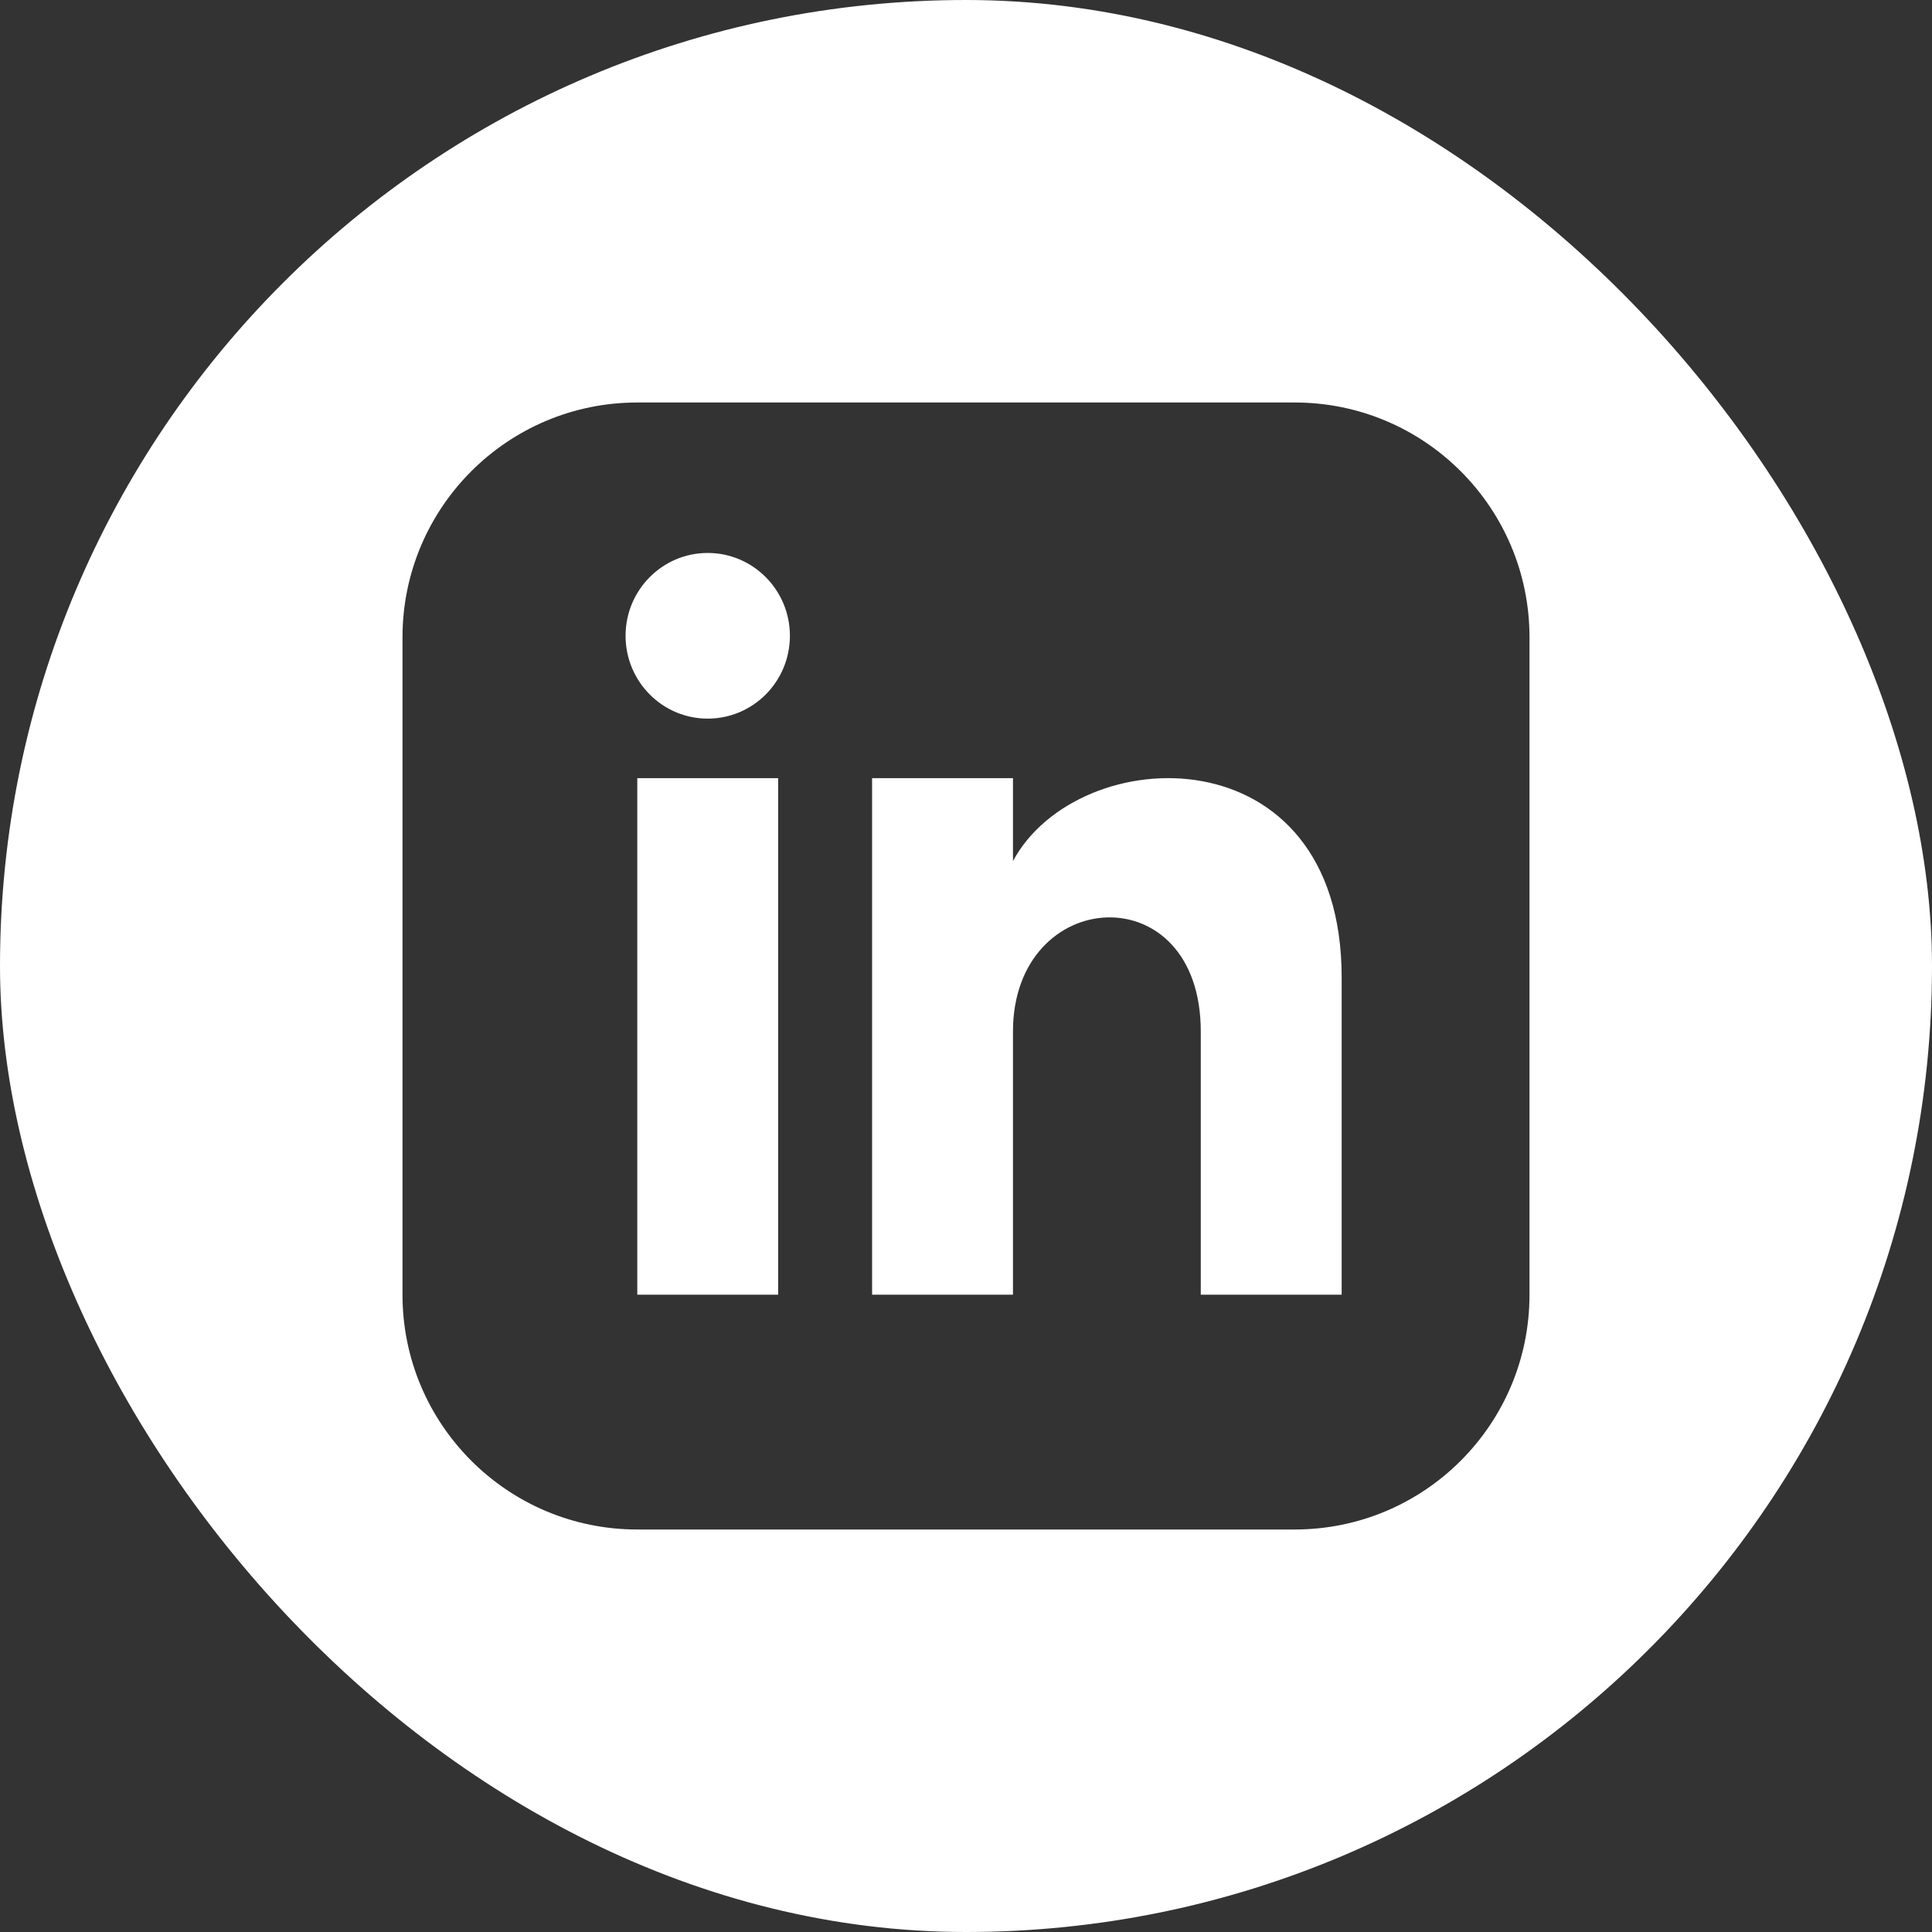 <svg width="48" height="48" viewBox="0 0 48 48" fill="none" xmlns="http://www.w3.org/2000/svg">
<rect x="0" y="0" width="48" height="48" fill="#333333" stroke="none"/>
<g clip-path="url(#clip0_76_10)">
<path fill-rule="evenodd" clip-rule="evenodd" d="M24 48C37.255 48 48 37.255 48 24C48 10.745 37.255 0 24 0C10.745 0 0 10.745 0 24C0 37.255 10.745 48 24 48ZM10 15.833C10 12.612 12.612 10 15.833 10H32.167C35.389 10 38 12.612 38 15.833V32.167C38 35.388 35.389 38 32.167 38H15.833C12.612 38 10 35.388 10 32.167V15.833ZM15.833 32.167H19.333V19.333H15.833V32.167ZM15.542 15.796C15.542 16.932 16.456 17.854 17.583 17.854C18.712 17.854 19.625 16.932 19.625 15.796C19.625 14.66 18.71 13.738 17.583 13.738C16.456 13.738 15.542 14.66 15.542 15.796ZM29.833 32.167H33.333V24.281C33.333 18.153 26.795 18.375 25.167 21.392V19.333H21.667V32.167H25.167V25.629C25.167 21.997 29.833 21.699 29.833 25.629V32.167Z" fill="white"/>
</g>
<defs>
<clipPath id="clip0_76_10">
<rect width="48" height="48" rx="24" fill="white"/>
</clipPath>
</defs>
</svg>
